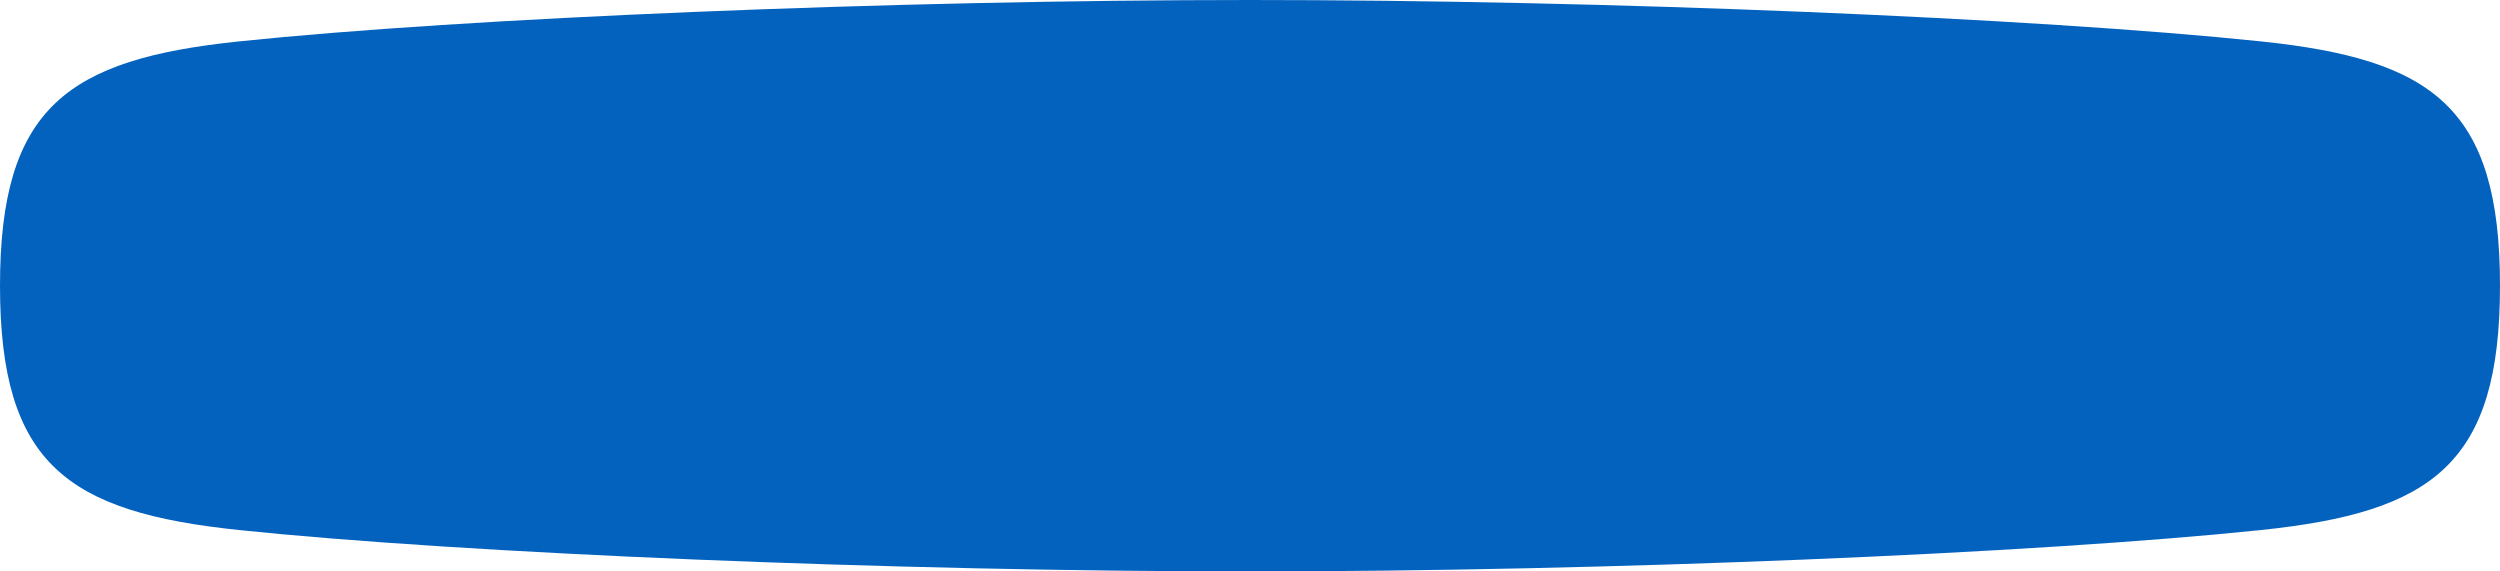 <svg preserveAspectRatio="none" width="280" height="64" viewBox="0 0 280 64" fill="none" xmlns="http://www.w3.org/2000/svg">
<path fill-rule="evenodd" clip-rule="evenodd" d="M253.236 4.637C228 2 179.845 0 140 0C100.154 0 52 2 26.763 4.637C7.574 6.641 0 12 0 32C0 52 7.574 57.36 26.763 59.364C52 62 100.154 64 140 64C179.845 64 228 62 253.236 59.364C272.425 57.36 280 52 280 32C280 12 272.425 6.641 253.236 4.637Z" fill="#0462BF"/>
<mask id="mask0" mask-type="alpha" maskUnits="userSpaceOnUse" x="0" y="0" width="280" height="64">
<path fill-rule="evenodd" clip-rule="evenodd" d="M253.236 4.637C228 2 179.845 0 140 0C100.154 0 52 2 26.763 4.637C7.574 6.641 0 12 0 32C0 52 7.574 57.36 26.763 59.364C52 62 100.154 64 140 64C179.845 64 228 62 253.236 59.364C272.425 57.36 280 52 280 32C280 12 272.425 6.641 253.236 4.637Z" fill="white"/>
</mask>
<g mask="url(#mask0)">
</g>
</svg>
